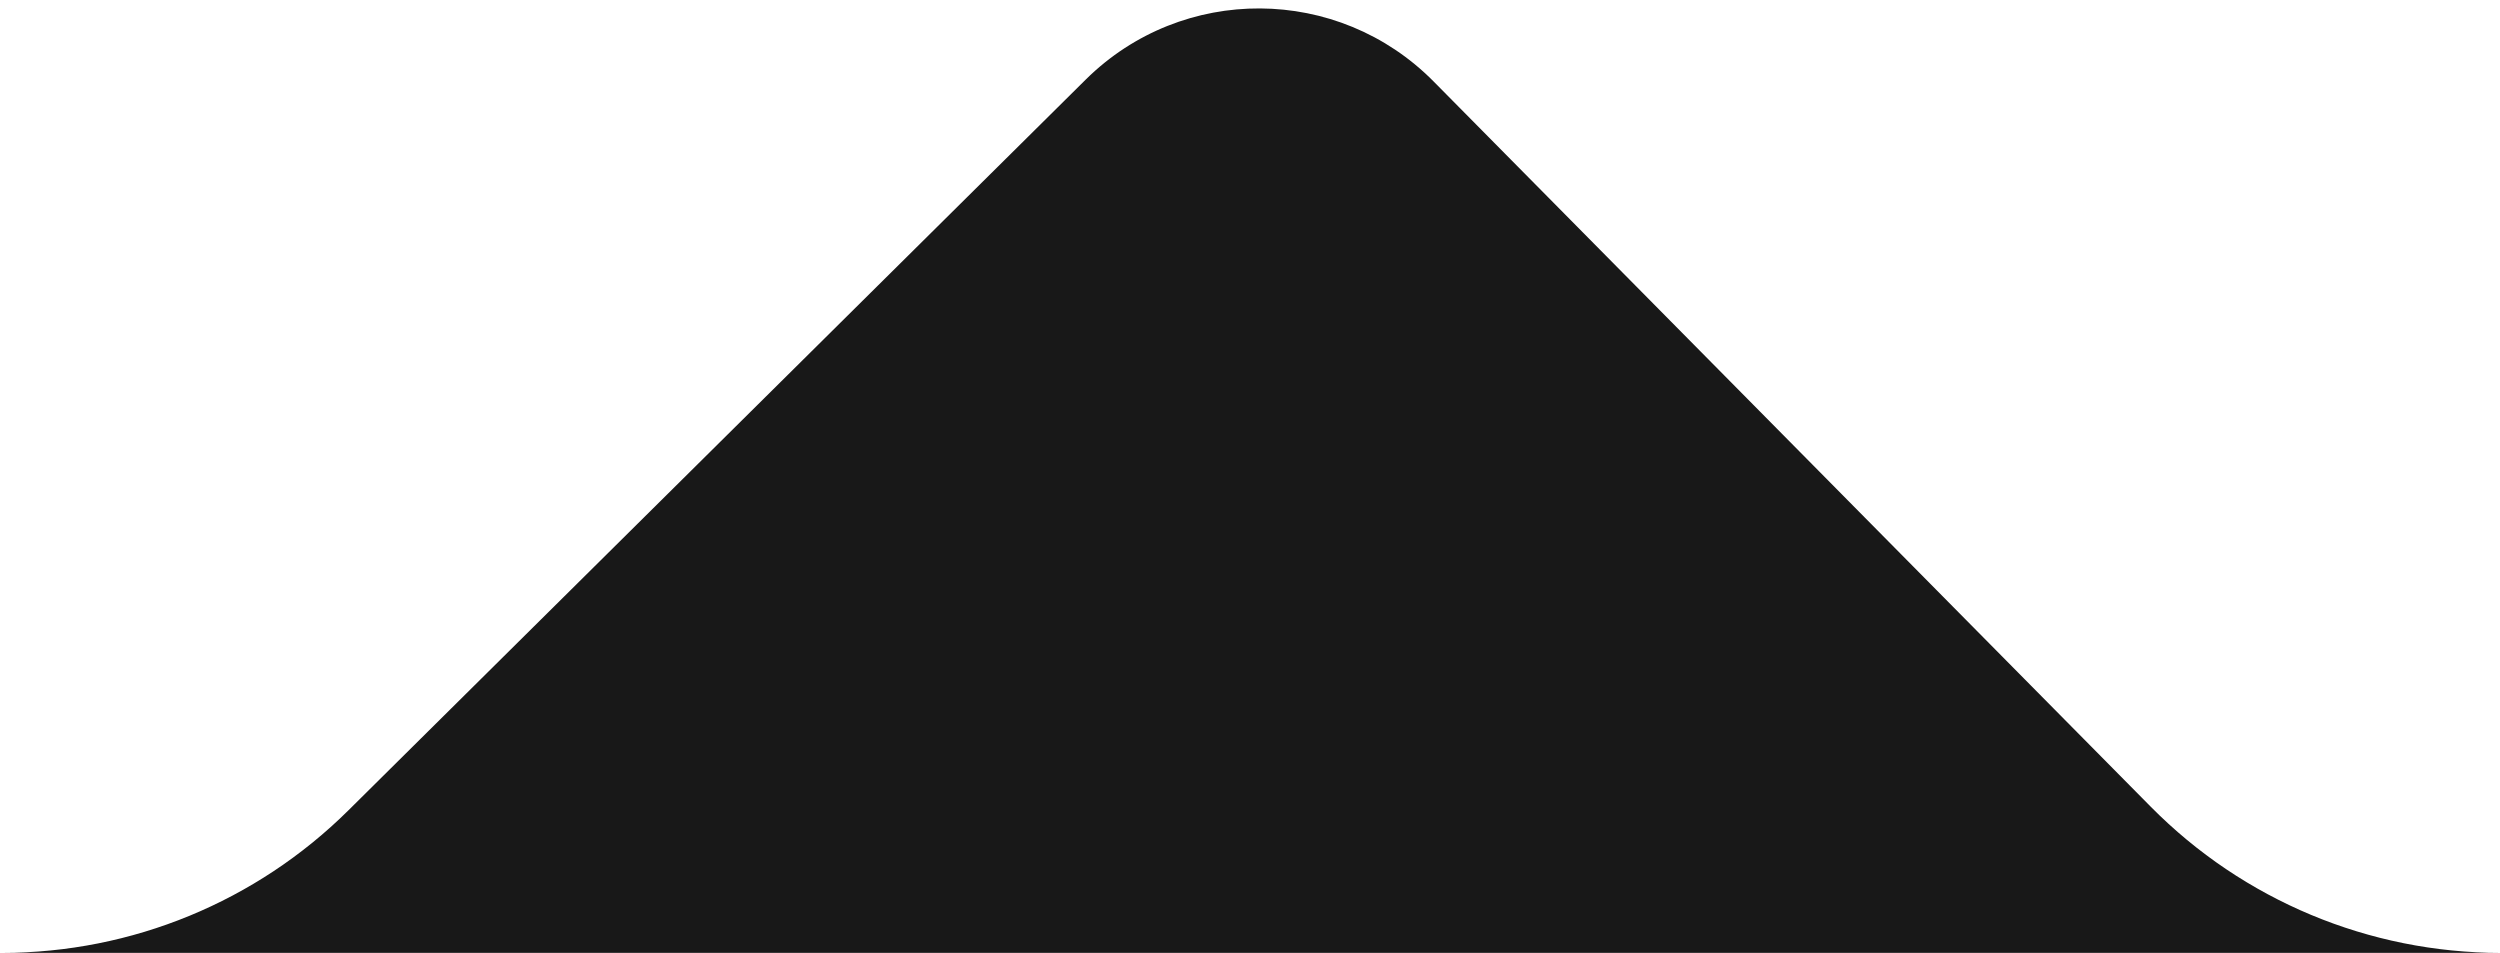<svg viewBox="0 0 244 93" version="1.1" xmlns="http://www.w3.org/2000/svg" xmlns:xlink="http://www.w3.org/1999/xlink">
  <path d="M0.212,93 C12.868,93 25.011,88.002 34.001,79.093 L105.957,7.777 C105.964,7.77 105.97,7.764 105.977,7.757 C115.402,-1.562 130.598,-1.477 139.917,7.948 L209.927,78.75 C218.944,87.868 231.235,93 244.059,93 L0.212,93 Z" fill="#181818"></path>
</svg>
